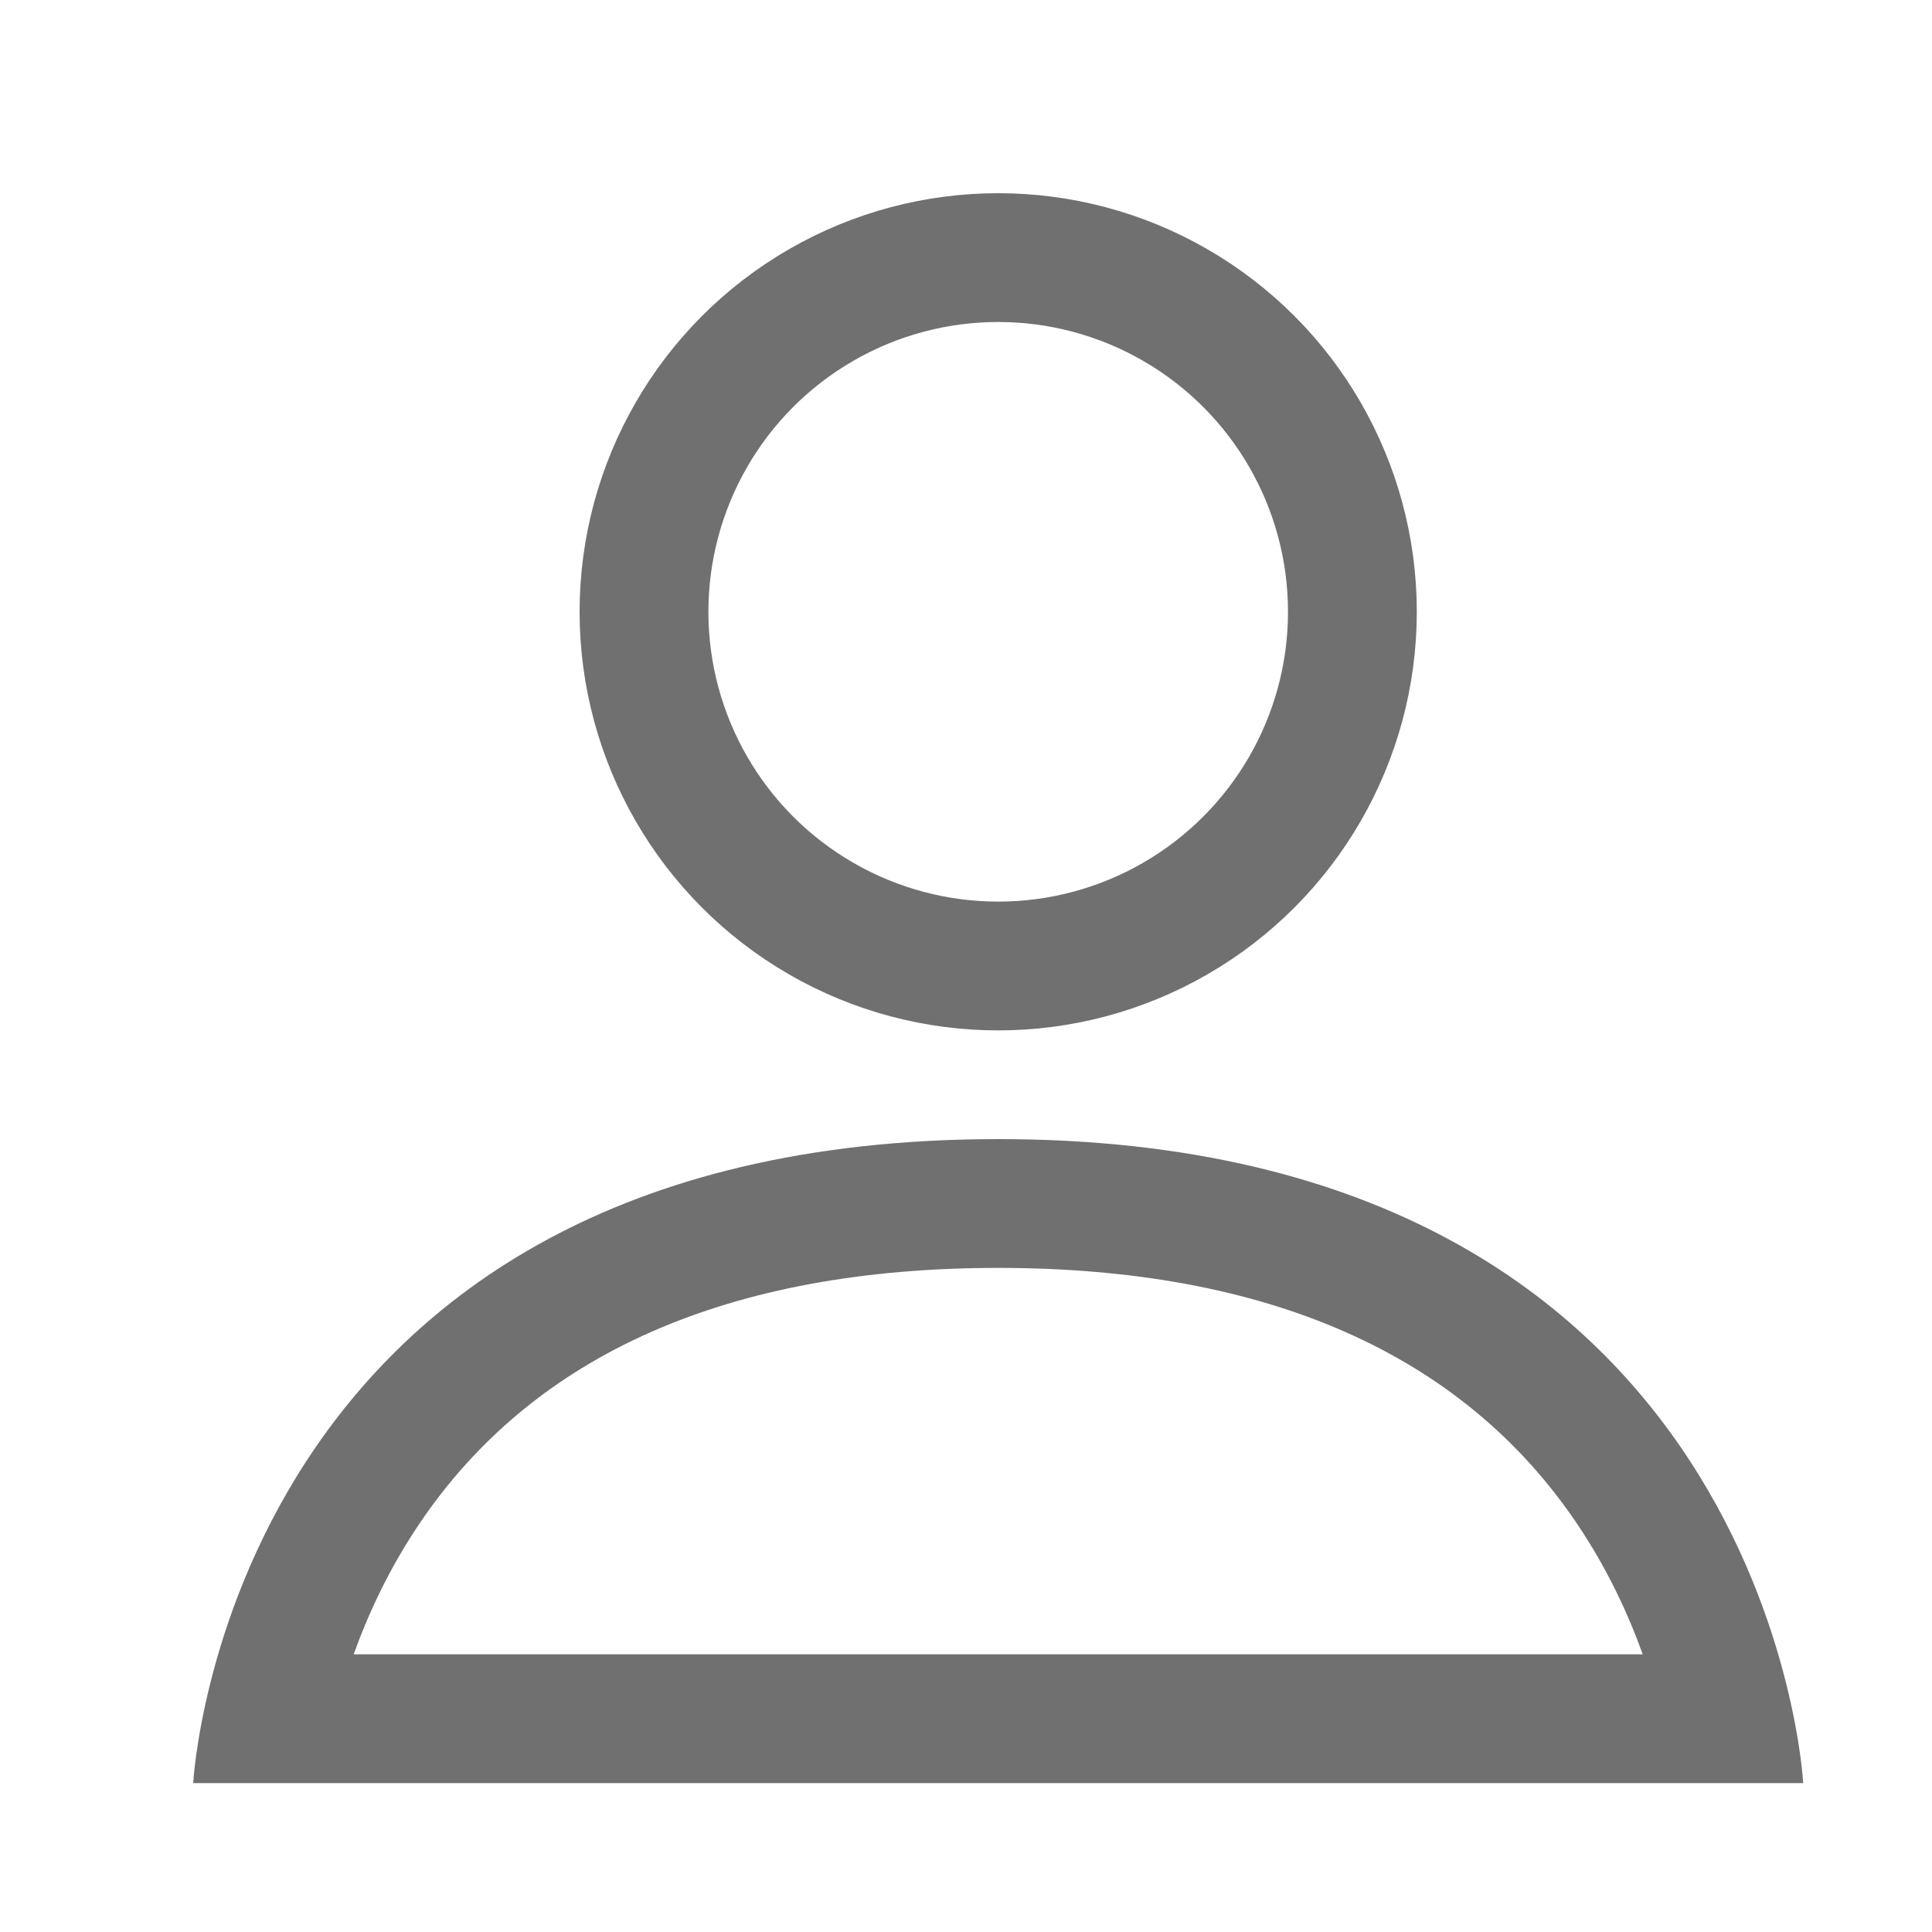 <svg xmlns="http://www.w3.org/2000/svg" xmlns:xlink="http://www.w3.org/1999/xlink" width="30" height="30" viewBox="0 0 30 30">
  <defs>
    <clipPath id="clip-contacts">
      <rect width="30" height="30"/>
    </clipPath>
  </defs>
  <g id="contacts" clip-path="url(#clip-contacts)">
    <g id="Caminho_3" data-name="Caminho 3" transform="translate(-698 -184.96)" fill="none">
      <path d="M701,212.648s.519-10,12.5-10,12.5,10,12.5,10Z" stroke="none"/>
      <path d="M 723.508 210.648 C 723.282 210.018 722.954 209.309 722.481 208.61 C 720.702 205.981 717.68 204.648 713.5 204.648 C 709.32 204.648 706.298 205.981 704.519 208.61 C 704.046 209.309 703.718 210.018 703.492 210.648 L 723.508 210.648 M 726 212.648 L 701 212.648 C 701 212.648 701.519 202.648 713.5 202.648 C 725.481 202.648 726 212.648 726 212.648 Z" stroke="none" fill="#707070"/>
    </g>
    <g id="Elipse_2" data-name="Elipse 2" transform="translate(9 3)" fill="none" stroke="#707070" stroke-width="2">
      <circle cx="6.5" cy="6.5" r="6.5" stroke="none"/>
      <circle cx="6.5" cy="6.5" r="5.5" fill="none"/>
    </g>
  </g>
</svg>
